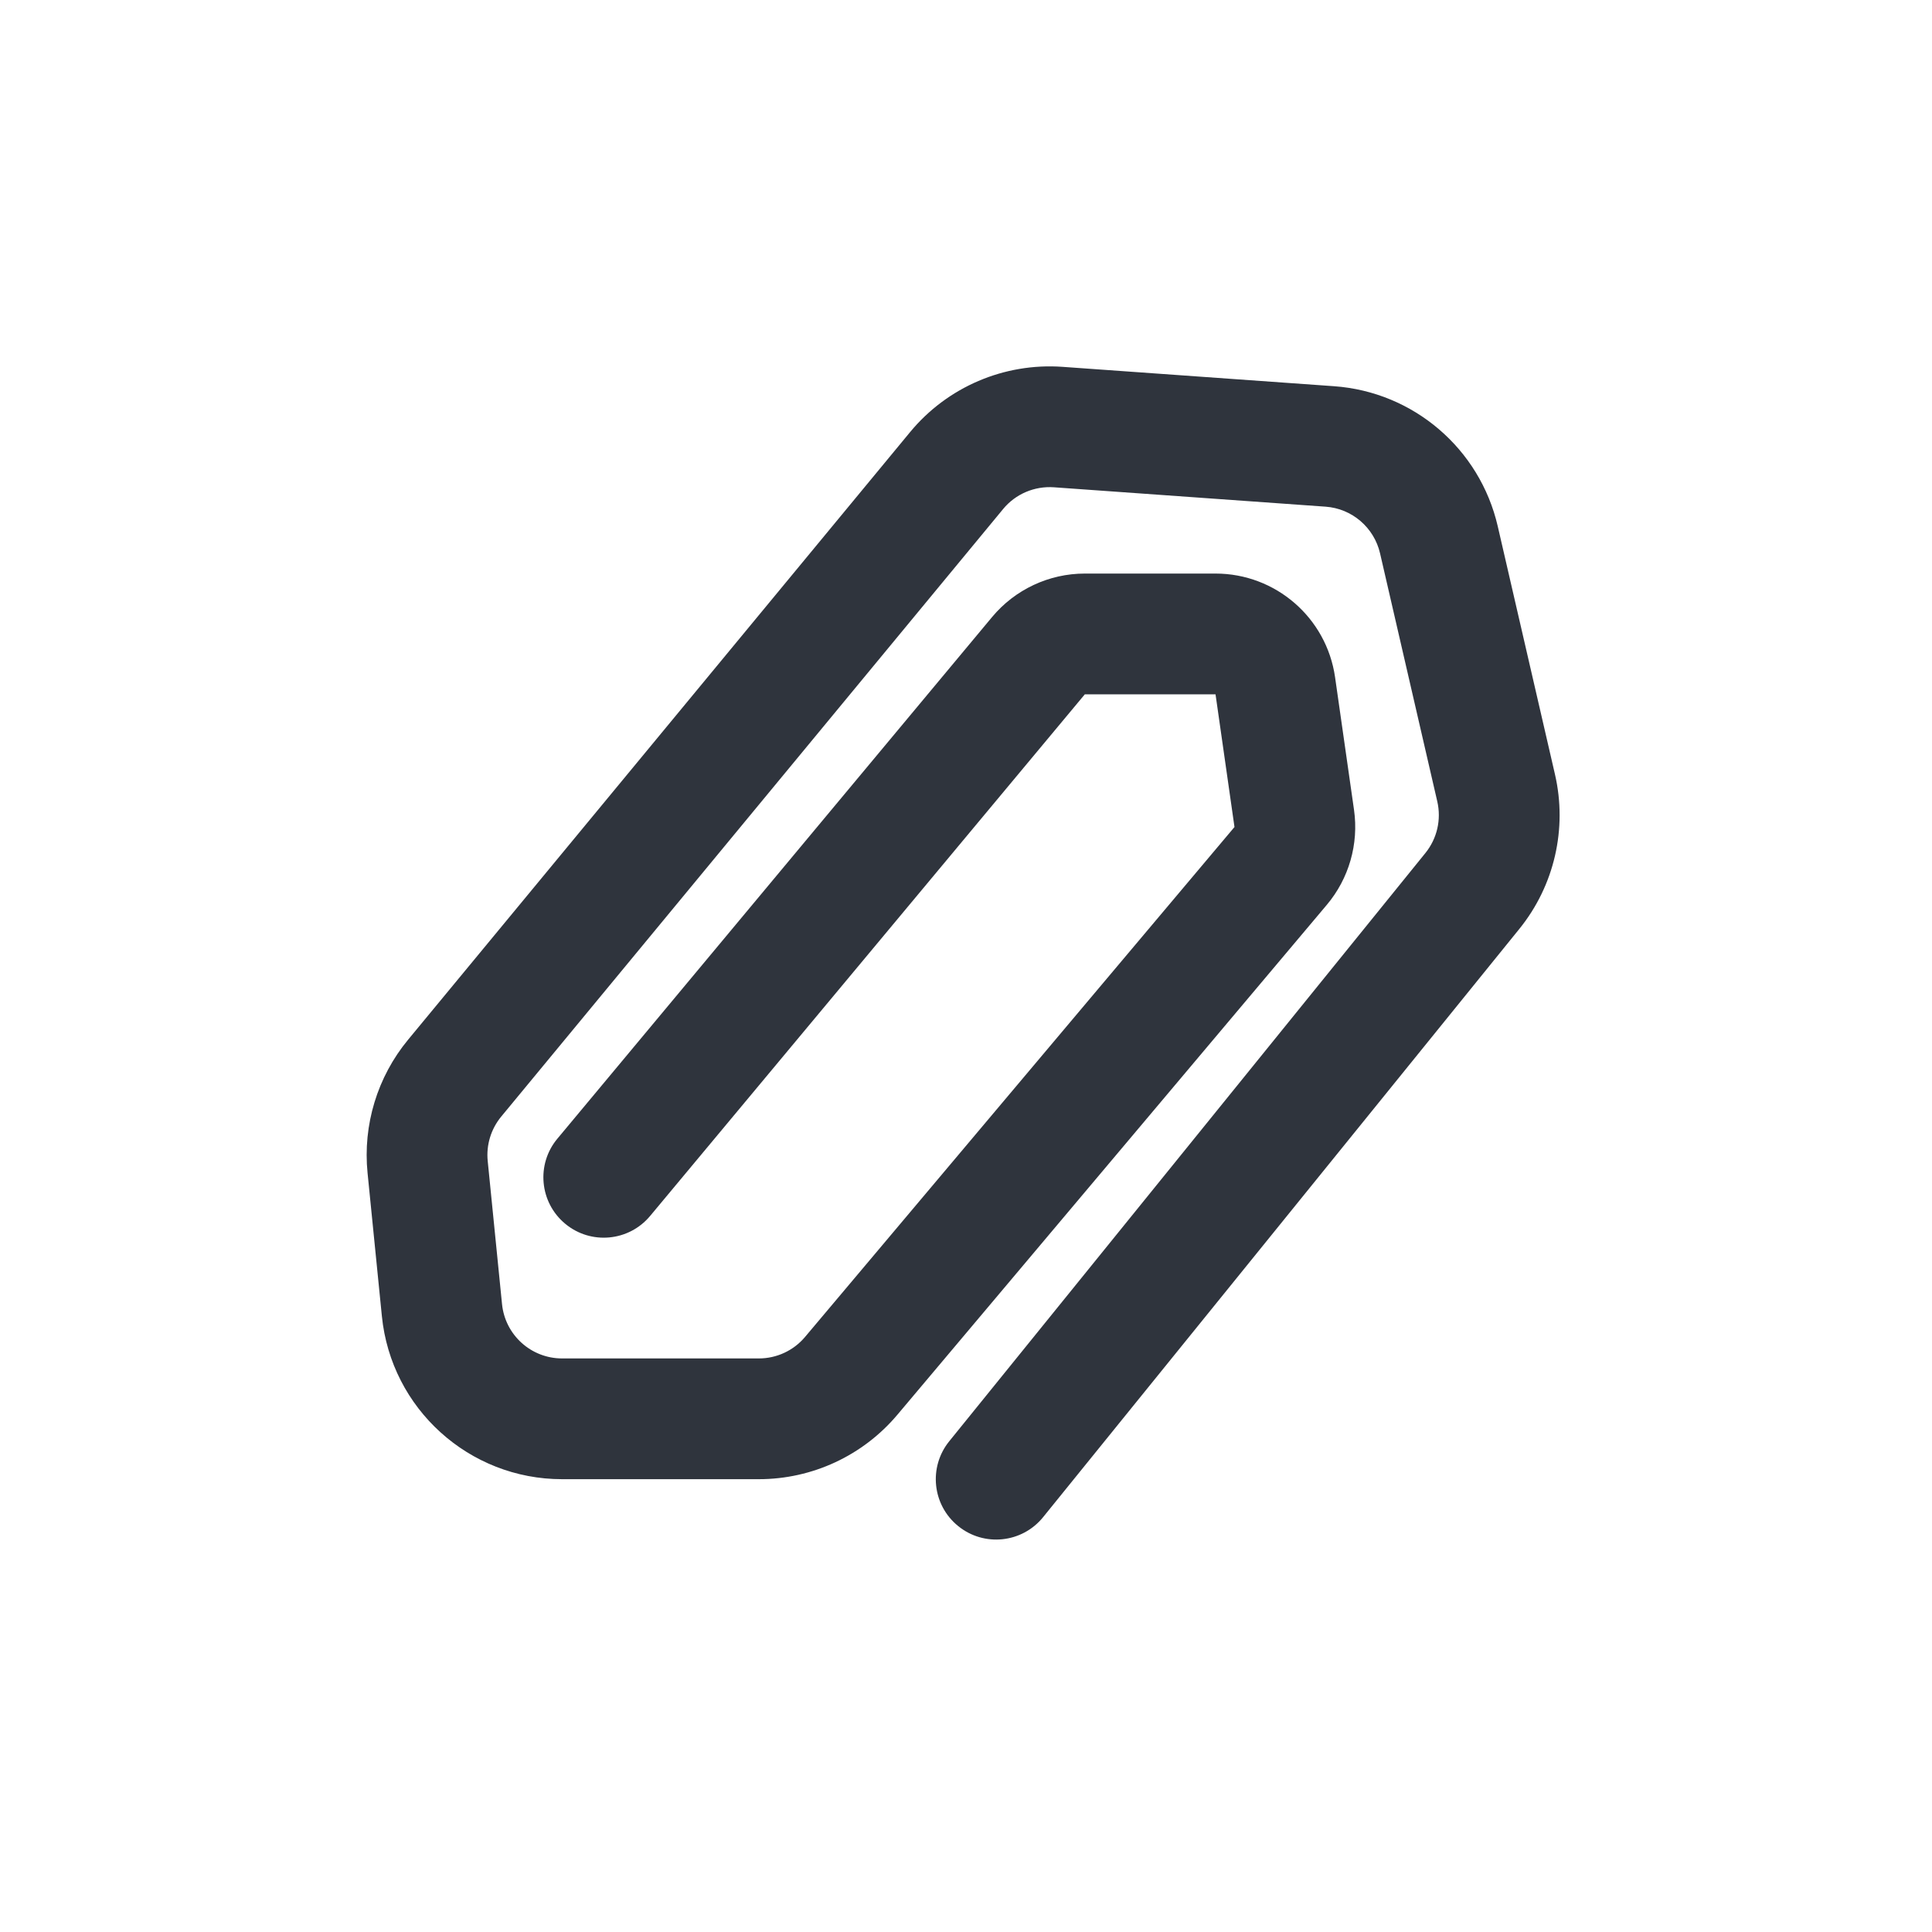 <svg width="32" height="32" viewBox="0 0 32 32" fill="none" xmlns="http://www.w3.org/2000/svg">
<path d="M15.723 23.871C15.375 24.3 15.441 24.93 15.871 25.277C16.3 25.625 16.93 25.558 17.277 25.129L15.723 23.871ZM9.232 18.86C8.878 19.284 8.936 19.915 9.36 20.268C9.784 20.622 10.415 20.564 10.768 20.14L9.232 18.86ZM17.2 10.86L16.432 10.22L17.2 10.86ZM21.123 11.359L20.133 11.5L21.123 11.359ZM21.212 14.342L21.977 14.986L21.212 14.342ZM21.437 13.557L22.427 13.415L21.437 13.557ZM14.099 22.788L13.334 22.144L14.099 22.788ZM24.386 14.758L23.609 14.129L24.386 14.758ZM24.781 13.05L23.806 13.275L24.781 13.05ZM17.277 25.129L25.164 15.387L23.609 14.129L15.723 23.871L17.277 25.129ZM25.755 12.825L24.807 8.715L22.858 9.165L23.806 13.275L25.755 12.825ZM22.097 6.397L17.599 6.076L17.457 8.071L21.955 8.392L22.097 6.397ZM15.073 7.158L6.76 17.22L8.302 18.494L16.615 8.431L15.073 7.158ZM6.088 19.429L6.325 21.799L8.315 21.599L8.078 19.23L6.088 19.429ZM9.31 24.5H12.569V22.5H9.31V24.5ZM14.864 23.432L21.977 14.986L20.447 13.698L13.334 22.144L14.864 23.432ZM22.427 13.415L22.113 11.217L20.133 11.5L20.447 13.698L22.427 13.415ZM20.133 9.5H17.968V11.5H20.133V9.5ZM16.432 10.22L9.232 18.86L10.768 20.14L17.968 11.5L16.432 10.22ZM17.968 9.5C17.375 9.5 16.812 9.764 16.432 10.22L17.968 11.5V9.5ZM22.113 11.217C21.972 10.232 21.128 9.5 20.133 9.5V11.5V11.5L22.113 11.217ZM21.977 14.986C22.343 14.551 22.507 13.979 22.427 13.415L20.447 13.698V13.698L21.977 14.986ZM12.569 24.5C13.454 24.5 14.294 24.109 14.864 23.432L13.334 22.144C13.144 22.37 12.864 22.5 12.569 22.5V24.5ZM6.325 21.799C6.478 23.332 7.769 24.5 9.31 24.5V22.5C8.796 22.5 8.366 22.111 8.315 21.599L6.325 21.799ZM6.76 17.22C6.25 17.837 6.008 18.633 6.088 19.429L8.078 19.23C8.051 18.965 8.132 18.7 8.302 18.494L6.76 17.22ZM17.599 6.076C16.632 6.007 15.69 6.41 15.073 7.158L16.615 8.431C16.82 8.182 17.134 8.048 17.457 8.071L17.599 6.076ZM24.807 8.715C24.51 7.431 23.411 6.491 22.097 6.397L21.955 8.392C22.393 8.423 22.759 8.737 22.858 9.165L24.807 8.715ZM25.164 15.387C25.745 14.67 25.963 13.725 25.755 12.825L23.806 13.275C23.875 13.575 23.803 13.889 23.609 14.129L25.164 15.387Z" fill="#2F343D"/>
</svg>
